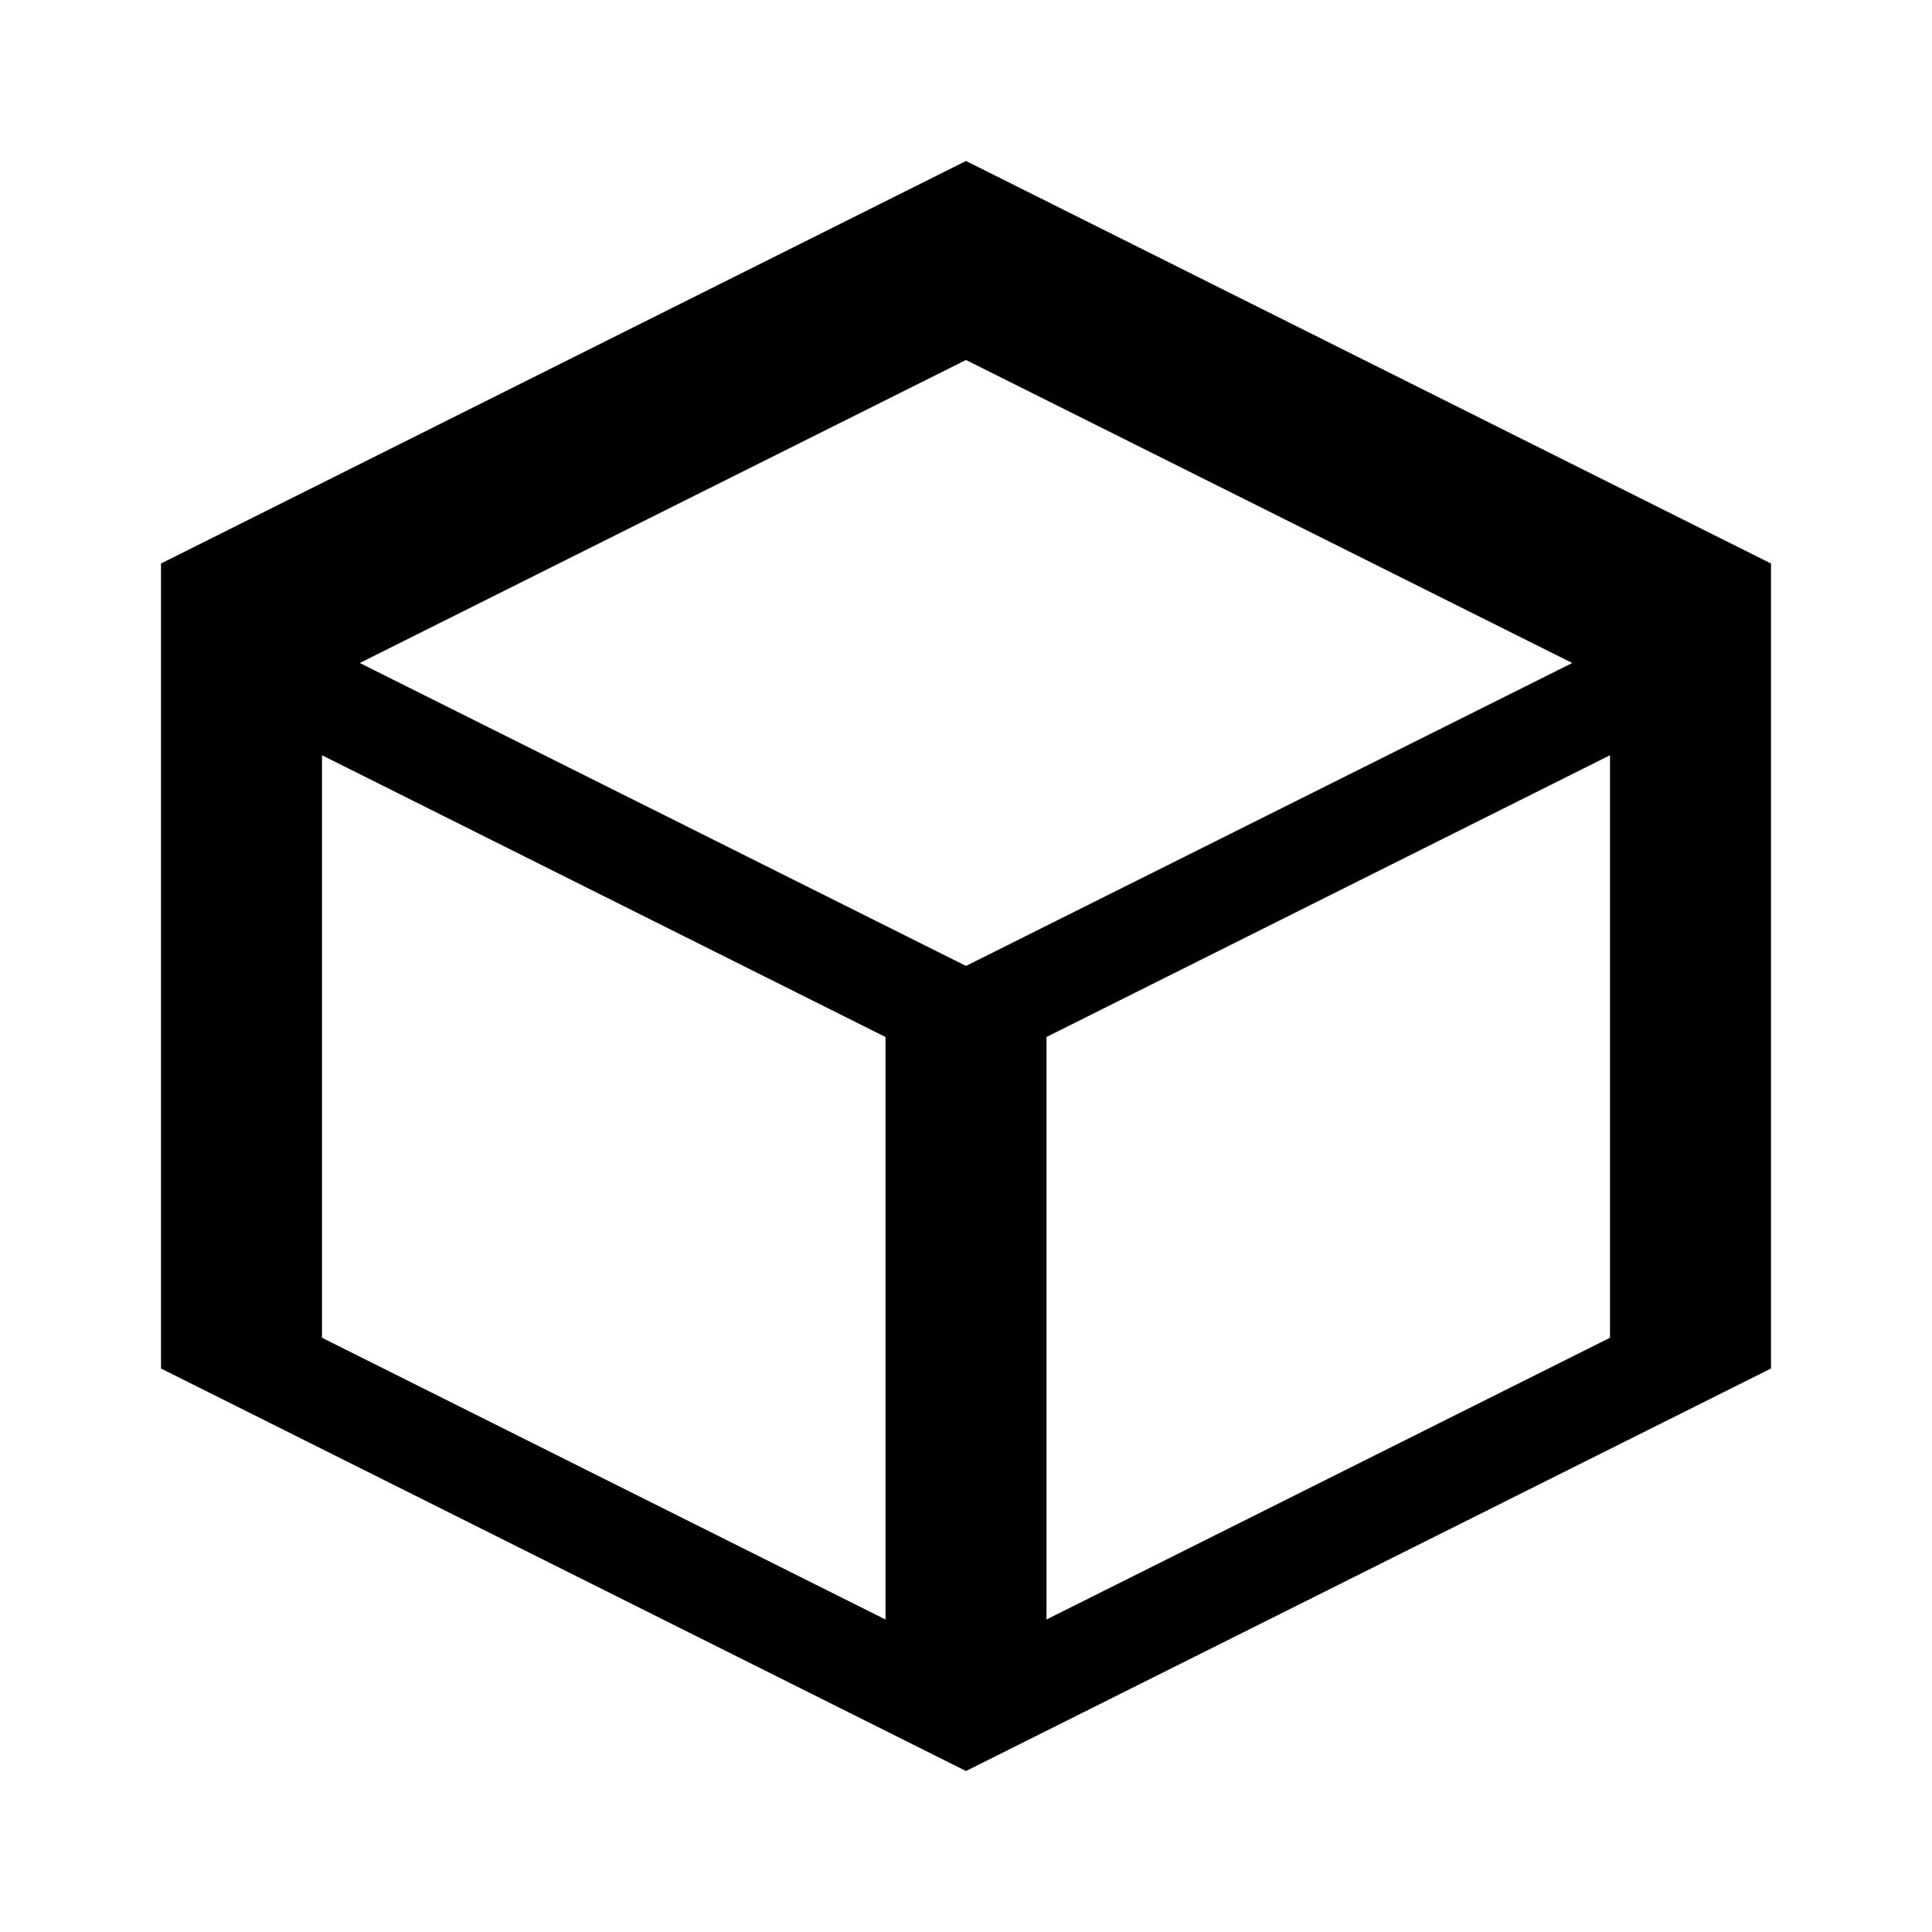 <svg width="24" height="24" viewBox="0 0 24 24" fill="none" xmlns="http://www.w3.org/2000/svg">
<path d="M12 2L2 7V17L12 22L22 17V7L12 2ZM12 4.472L19.531 8.236L12 11.999L4.469 8.236L12 4.472ZM4 9.382L11 12.882V20.118L4 16.618V9.382ZM13 12.882L20 9.382V16.618L13 20.118V12.882Z" fill="currentColor"/>
</svg>